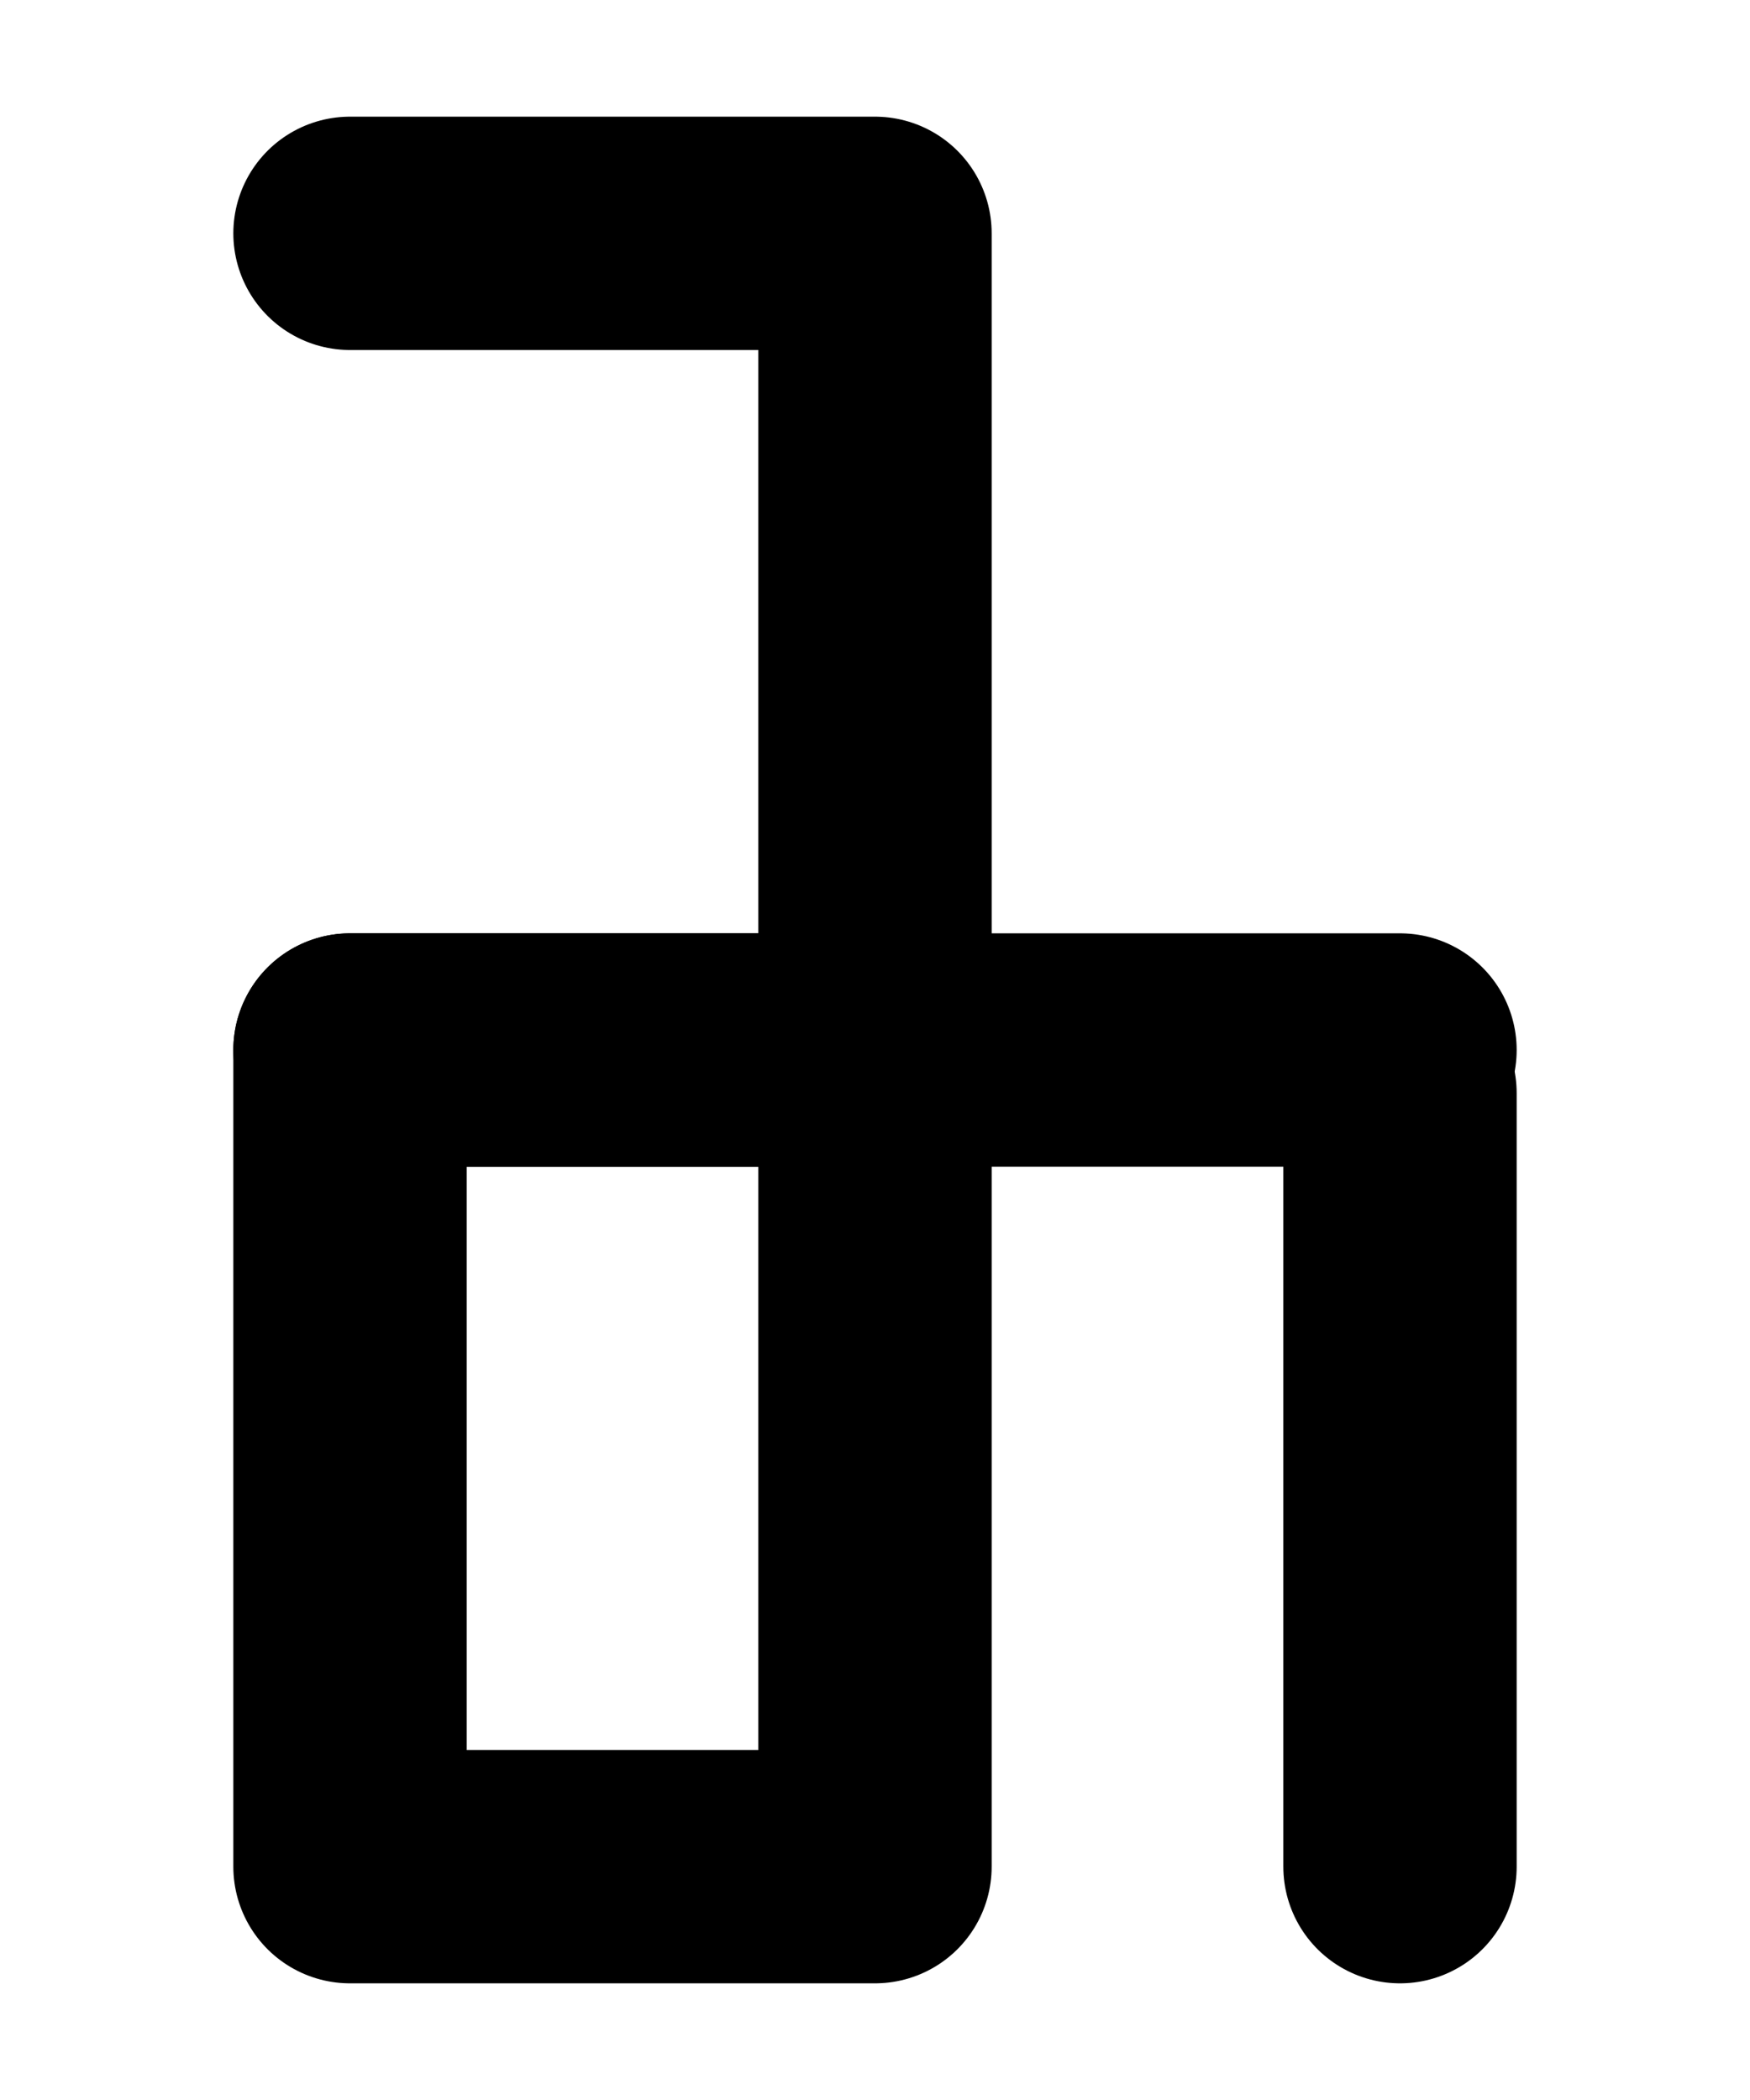 <?xml version="1.0" encoding="UTF-8"?><svg xmlns="http://www.w3.org/2000/svg" viewBox="0 0 15 18"><defs><style>.cls-1{stroke-miterlimit:10;}.cls-1,.cls-2,.cls-3{fill:none;}.cls-1,.cls-3{stroke:#000;}.cls-2{stroke-width:0px;}.cls-3{stroke-linecap:round;stroke-linejoin:round;stroke-width:2px;}</style></defs><g id="Layer_1"><rect class="cls-1" x="-379.5" y="-169" width="360" height="576" transform="translate(-318.5 -80.5) rotate(-90)"/></g><g id="Layer_3"><rect class="cls-2" x="-91.5" y="-61" width="180" height="120"/></g><g id="Layer_2"><polyline class="cls-3" points="3 2 7.5 2 7.5 9 3 9 12 9"/><rect class="cls-3" x="3" y="9" width="4.5" height="7"/><line class="cls-3" x1="12" y1="16" x2="12" y2="9.37"/></g></svg>